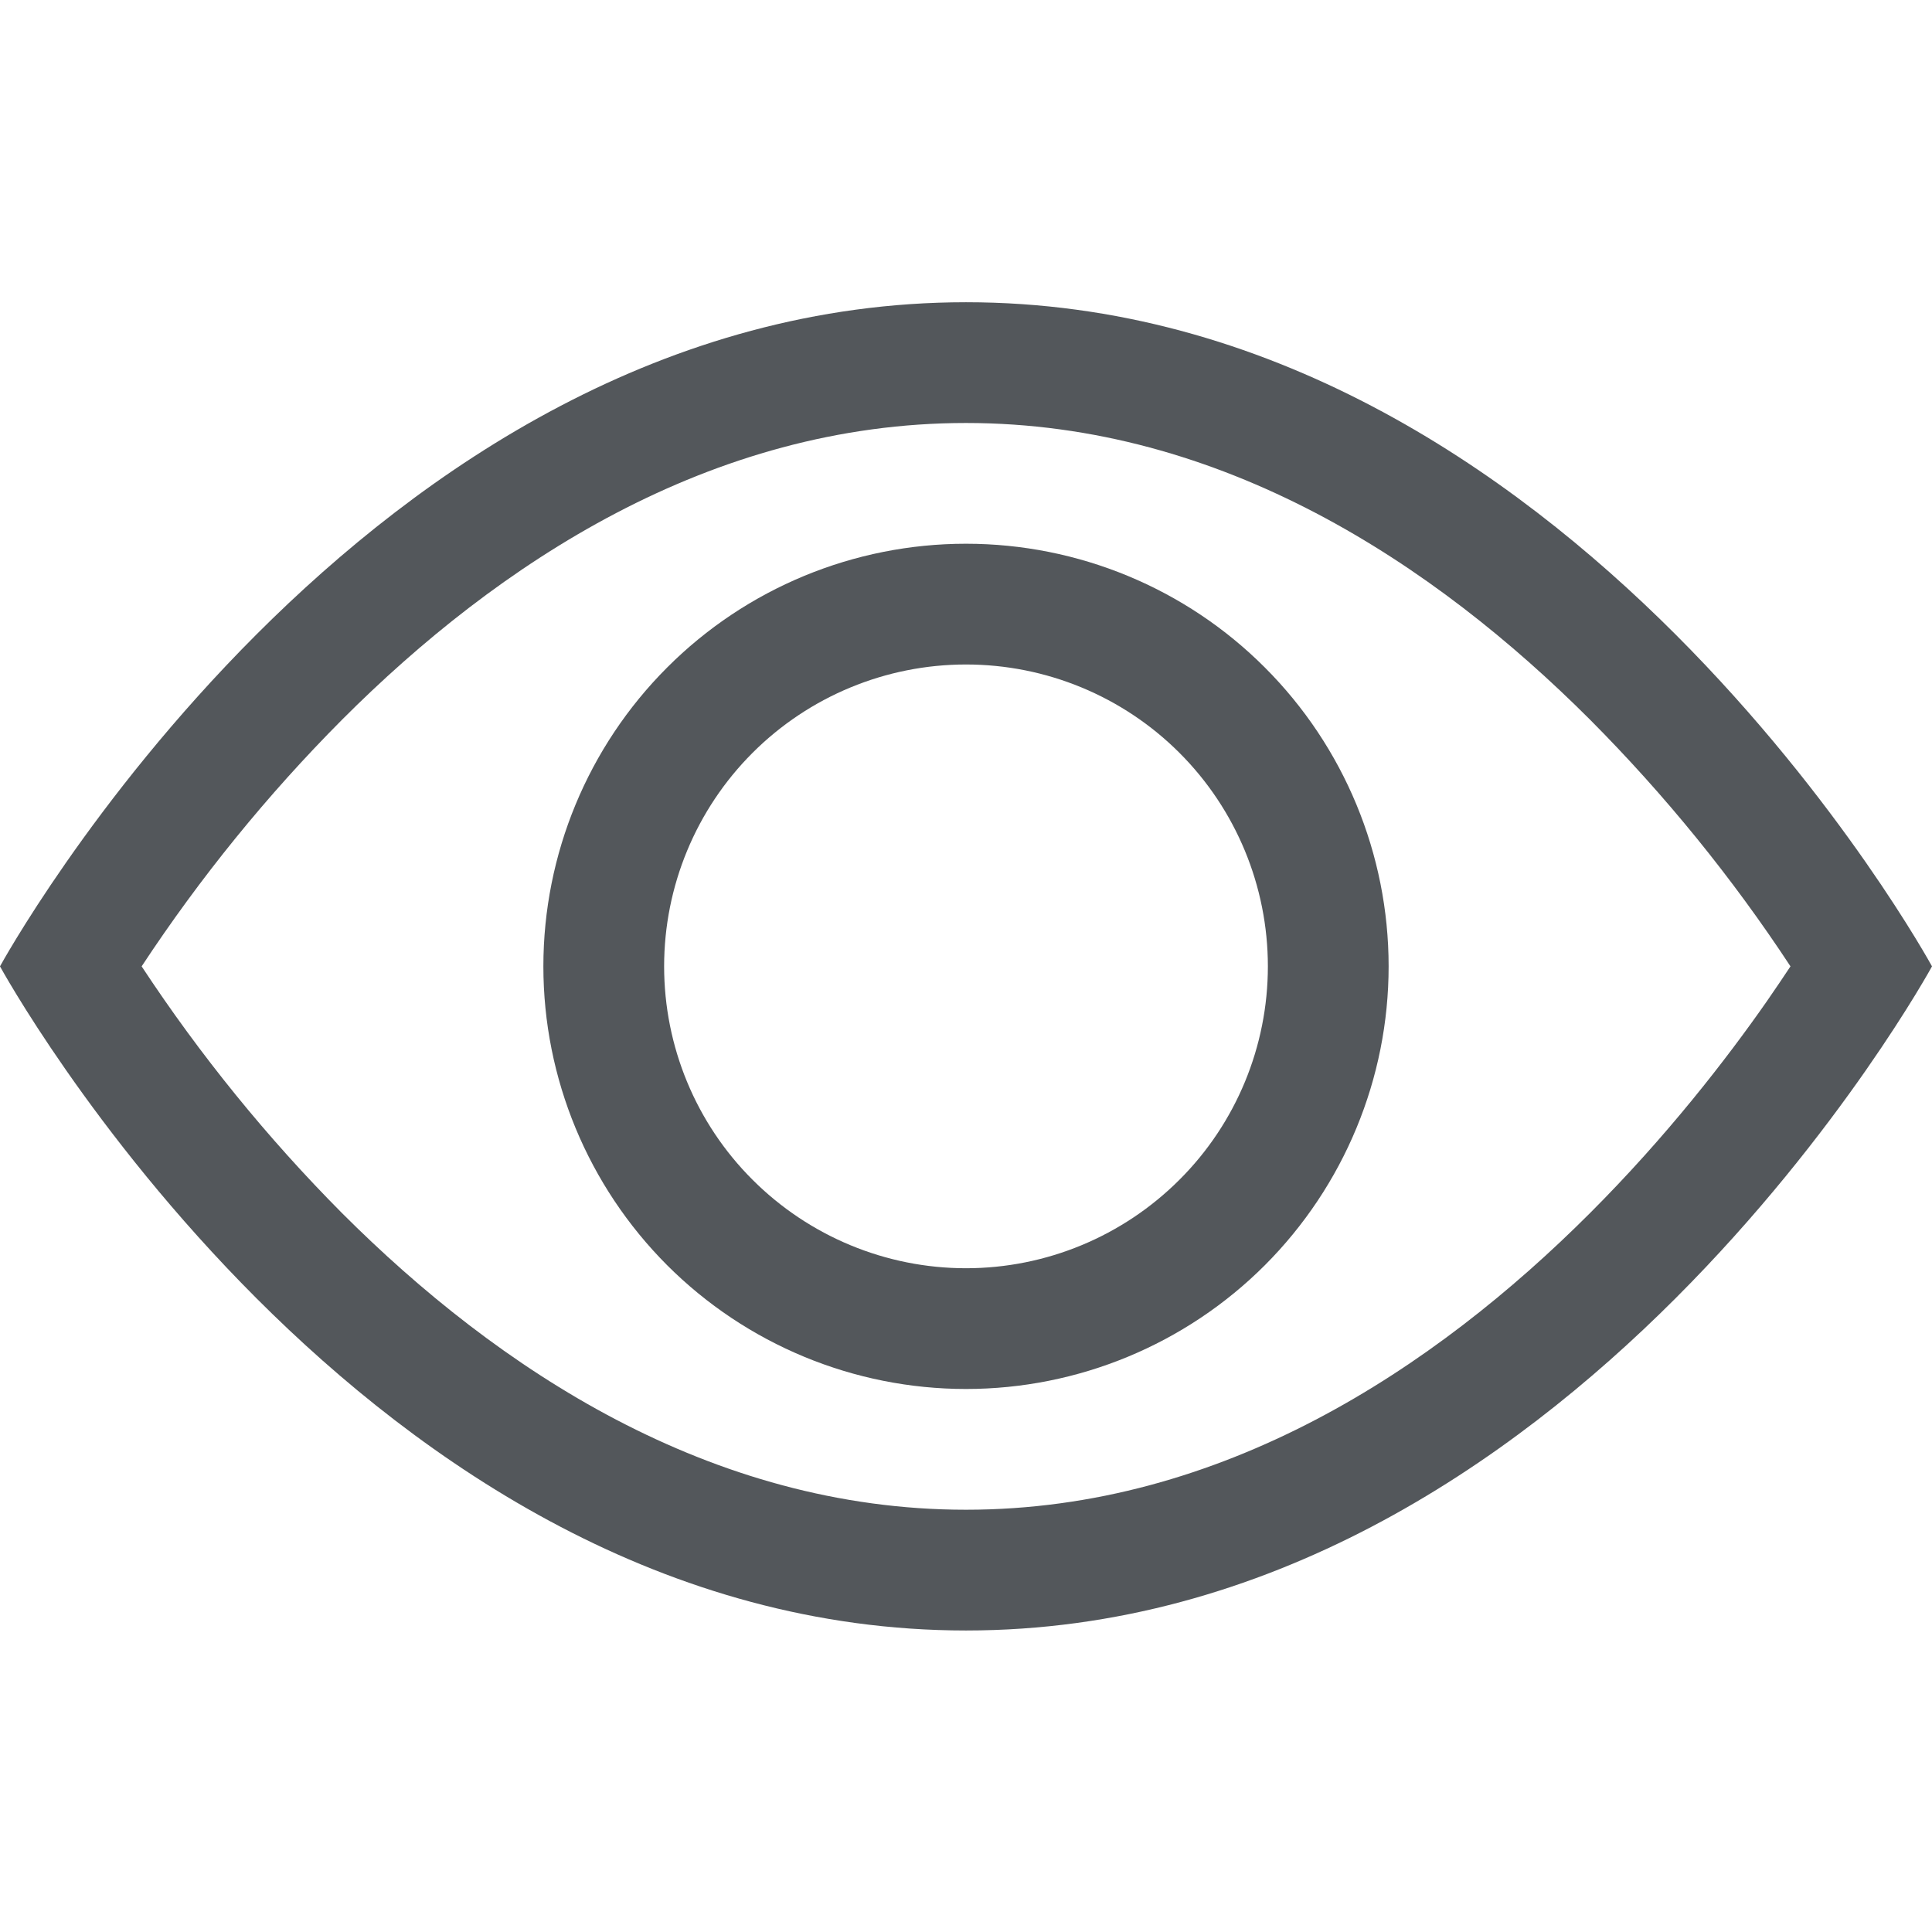 <svg width="16" height="16" viewBox="0 0 16 16" fill="none" xmlns="http://www.w3.org/2000/svg">
<g id="bi:eye">
<g id="Group">
<path id="Vector" d="M16 8.003C16 8.003 13 2.503 8 2.503C3 2.503 0 8.003 0 8.003C0 8.003 3 13.503 8 13.503C13 13.503 16 8.003 16 8.003ZM1.173 8.003C1.657 7.268 2.213 6.583 2.833 5.96C4.12 4.671 5.88 3.503 8 3.503C10.12 3.503 11.879 4.671 13.168 5.96C13.788 6.583 14.345 7.268 14.828 8.003C14.77 8.09 14.706 8.186 14.633 8.291C14.298 8.771 13.803 9.411 13.168 10.046C11.879 11.335 10.119 12.503 8 12.503C5.88 12.503 4.121 11.335 2.832 10.046C2.212 9.422 1.657 8.738 1.173 8.003Z" fill="#292D32" fill-opacity="0.8"/>
<path id="Vector_2" d="M8 5.503C7.337 5.503 6.701 5.766 6.232 6.235C5.763 6.704 5.5 7.34 5.5 8.003C5.5 8.666 5.763 9.302 6.232 9.77C6.701 10.239 7.337 10.503 8 10.503C8.663 10.503 9.299 10.239 9.768 9.77C10.237 9.302 10.5 8.666 10.5 8.003C10.5 7.34 10.237 6.704 9.768 6.235C9.299 5.766 8.663 5.503 8 5.503ZM4.5 8.003C4.5 7.074 4.869 6.184 5.525 5.528C6.181 4.871 7.072 4.503 8 4.503C8.928 4.503 9.819 4.871 10.475 5.528C11.131 6.184 11.5 7.074 11.5 8.003C11.5 8.931 11.131 9.821 10.475 10.478C9.819 11.134 8.928 11.503 8 11.503C7.072 11.503 6.181 11.134 5.525 10.478C4.869 9.821 4.5 8.931 4.5 8.003Z" fill="#292D32" fill-opacity="0.8"/>
</g>
</g>
</svg>
